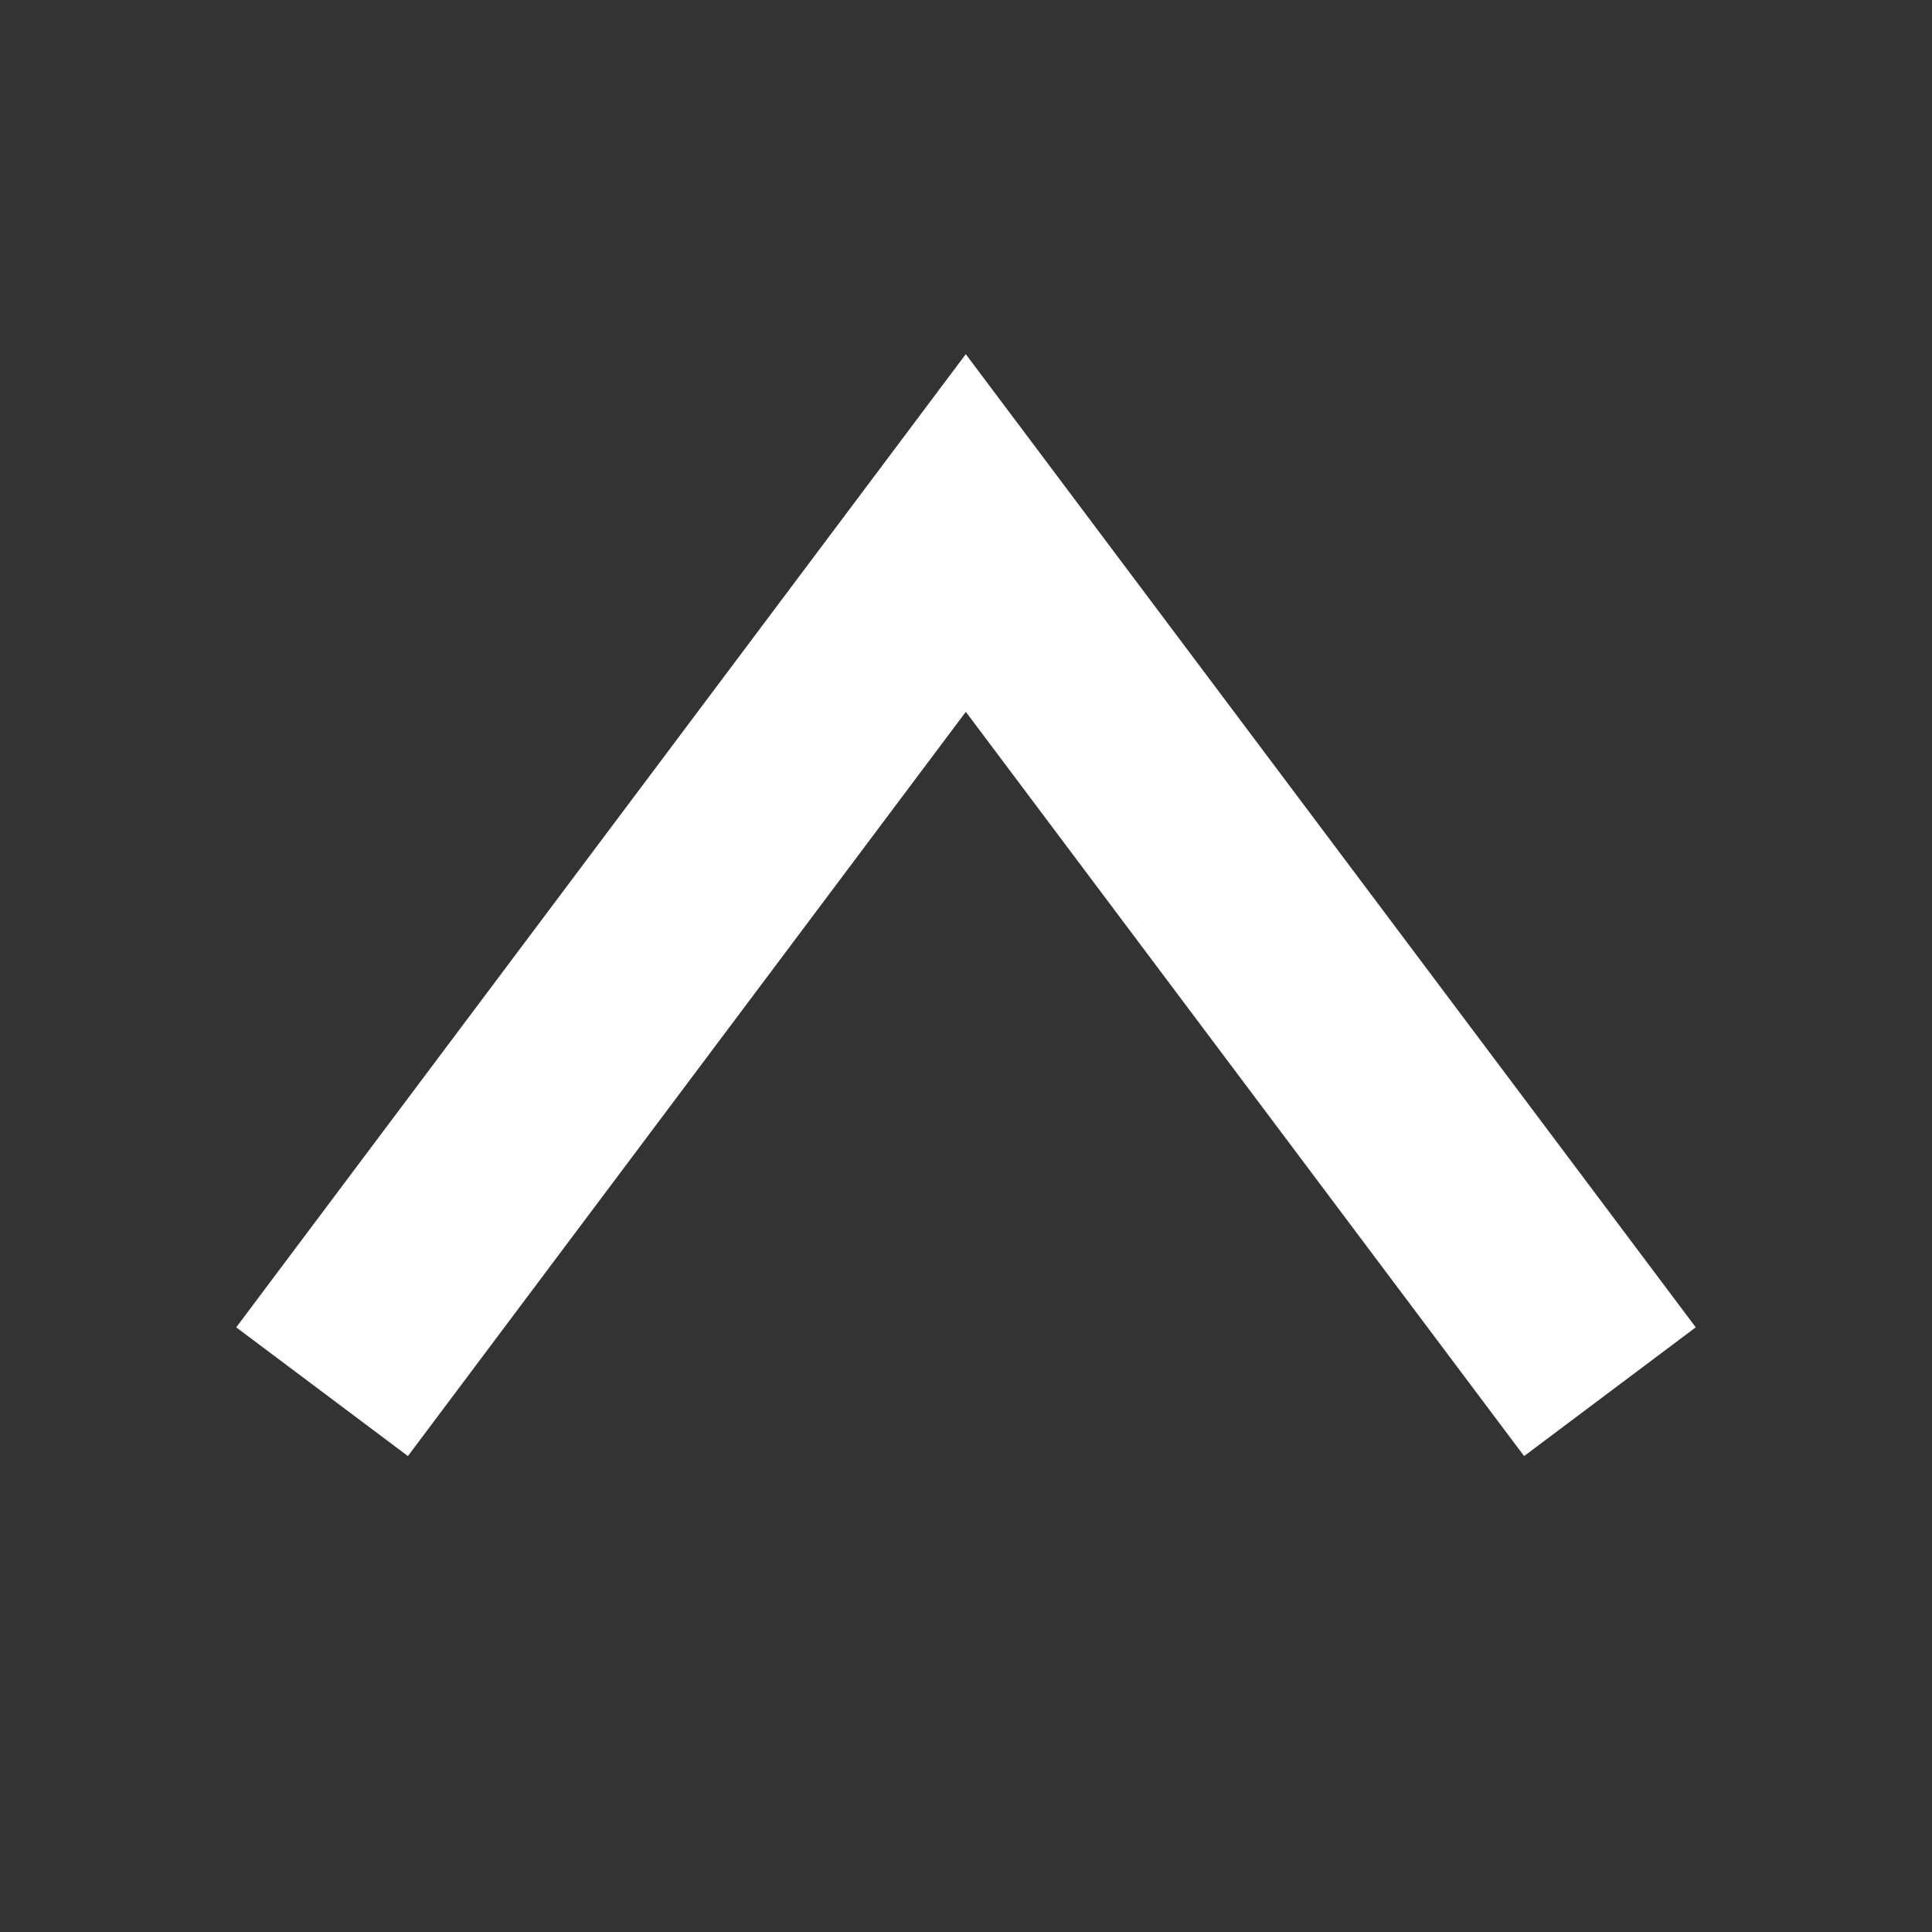 <svg width="18" height="18" version="1.1" viewBox="0 0 4.763 4.763" xml:space="preserve" xmlns="http://www.w3.org/2000/svg"><rect x="0" y="0" width="4.763" height="4.763" fill="#333333" stroke="none"/><path d="m0.794 3.431 1.587-2.117 1.588 2.117" fill="none" stroke="#fff" stroke-width=".529"/></svg>
